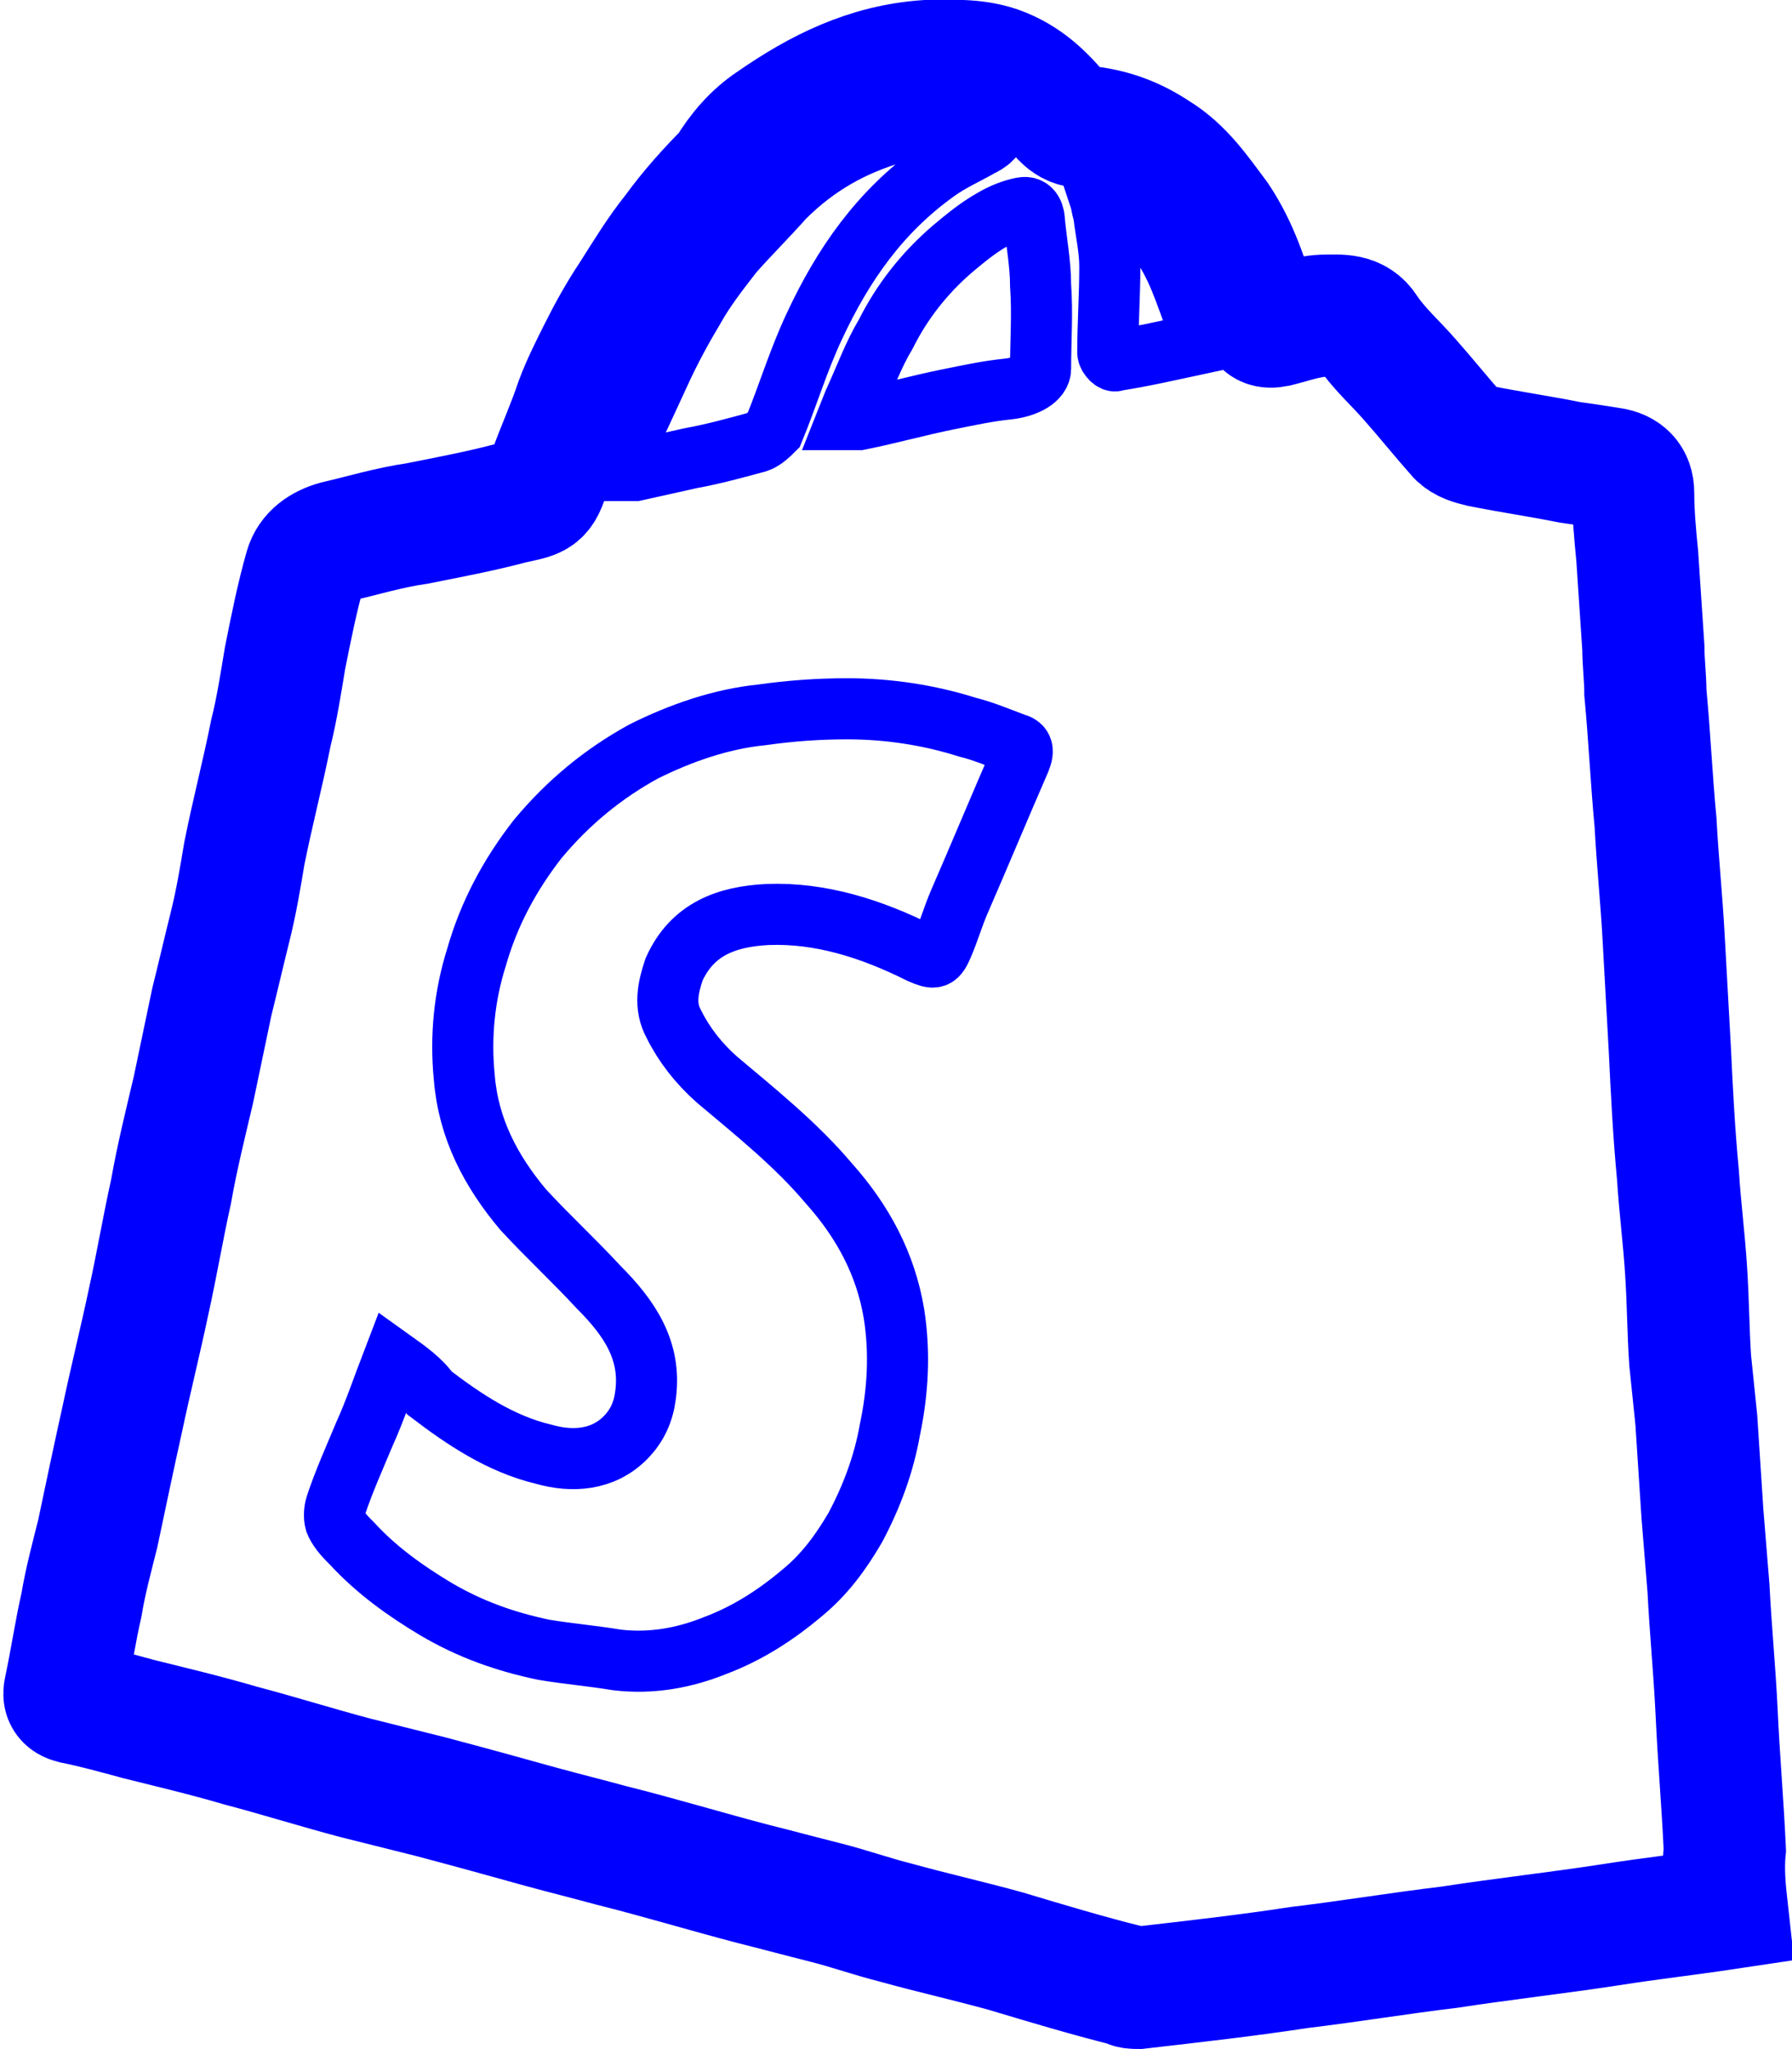 <?xml version="1.0" encoding="utf-8"?>
<!-- Generator: Adobe Illustrator 20.0.0, SVG Export Plug-In . SVG Version: 6.00 Build 0)  -->
<svg version="1.1" xmlns="http://www.w3.org/2000/svg" xmlns:xlink="http://www.w3.org/1999/xlink" x="0px" y="0px"
	 viewBox="0 0 88 100.6" style="enable-background:new 0 0 88 100.6;" xml:space="preserve">
<style type="text/css">
	.st0{fill:none;stroke:#0000FF;stroke-width:3;stroke-miterlimit:10;}
	.st1{fill:none;stroke:#0000FF;stroke-width:6;stroke-miterlimit:10;}
</style>
<g id="Layer_1">
</g>
<g id="icons">
	<g id="XMLID_11_">
		<g id="XMLID_18_">
			<g id="XMLID_27_">
				<g id="XMLID_210_">
					<path id="XMLID_211_" class="st0" d="M19.3,66.8c-0.5,1.3-0.9,2.5-1.4,3.6c-0.5,1.2-1,2.3-1.4,3.5c-0.1,0.3-0.1,0.7,0,0.9
						c0.2,0.4,0.5,0.7,0.8,1c1.2,1.3,2.6,2.3,4.1,3.2c1.7,1,3.4,1.6,5.3,2c1.2,0.2,2.4,0.3,3.6,0.5c1.7,0.2,3.3-0.1,4.8-0.7
						c1.6-0.6,3-1.5,4.3-2.6c1.1-0.9,1.9-2,2.6-3.2c0.8-1.5,1.4-3.1,1.7-4.8c0.4-1.9,0.5-3.8,0.2-5.7c-0.4-2.4-1.5-4.5-3.2-6.4
						c-1.6-1.9-3.6-3.5-5.5-5.1c-0.9-0.8-1.6-1.7-2.1-2.7c-0.5-0.9-0.3-1.8,0-2.7c0.9-2,2.6-2.6,4.6-2.7c2.6-0.1,5.1,0.7,7.5,1.9
						c0.7,0.3,0.8,0.3,1.1-0.4c0.3-0.7,0.5-1.4,0.8-2.1c1-2.3,2-4.7,3-7c0.2-0.5,0.1-0.7-0.3-0.8c-0.8-0.3-1.5-0.6-2.3-0.8
						c-1.9-0.6-3.9-0.9-5.9-0.9c-1.4,0-2.8,0.1-4.2,0.3c-2,0.2-4,0.9-5.8,1.8c-2,1.1-3.7,2.5-5.2,4.3c-1.4,1.8-2.4,3.7-3,5.8
						c-0.6,1.9-0.8,3.9-0.6,5.9c0.2,2.5,1.3,4.6,2.9,6.5c1.2,1.3,2.5,2.5,3.7,3.8c1.5,1.5,2.6,3.1,2.3,5.3c-0.1,0.8-0.4,1.5-1,2.1
						c-1.1,1.1-2.6,1.2-4,0.8c-2.1-0.5-3.9-1.7-5.6-3C20.7,67.8,20,67.3,19.3,66.8z M30.1,23.1c0.5,0,0.8,0,1.1,0
						c0.9-0.2,1.8-0.4,2.7-0.6c1.1-0.2,2.2-0.5,3.3-0.8c0.3-0.1,0.6-0.4,0.8-0.6c0.7-1.7,1.2-3.4,2-5.1c1.4-3,3.2-5.6,6-7.6
						c0.7-0.5,1.4-0.8,2.1-1.2c0.2-0.1,0.4-0.2,0.6-0.4c-0.2-0.2-0.4-0.4-0.7-0.5C46.5,6,45.3,6.2,44,6.5c-2.1,0.6-3.9,1.6-5.5,3.2
						c-0.8,0.9-1.7,1.8-2.5,2.7c-0.7,0.9-1.4,1.8-1.9,2.7c-0.6,1-1.2,2.1-1.7,3.2C31.7,19.8,31,21.4,30.1,23.1z M41.6,20.6
						c0.3,0,0.5,0,0.6,0c1.5-0.3,2.9-0.7,4.4-1c1-0.2,1.9-0.4,2.9-0.5c0.9-0.1,1.6-0.5,1.6-1c0-1.4,0.1-2.7,0-4.1
						c0-1-0.2-2.1-0.3-3.1c0-0.3-0.1-0.8-0.6-0.7c-0.5,0.1-1,0.3-1.5,0.6c-0.7,0.4-1.3,0.9-1.9,1.4c-1.4,1.2-2.5,2.6-3.3,4.2
						c-0.6,1-1,2.1-1.5,3.2C41.9,19.8,41.8,20.1,41.6,20.6z M58.8,16.9c-0.1-0.5,0-0.9-0.1-1.2c-0.5-1.3-0.9-2.7-1.8-3.9
						c-0.3-0.3-0.4-0.7-0.7-1c-0.6-0.5-1.2-1.2-2.2-1.1c0.1,0.3,0.1,0.5,0.2,0.8c0.1,0.9,0.3,1.7,0.3,2.6c0,1.4-0.1,2.8-0.1,4.2
						c0,0.2,0.3,0.5,0.4,0.4C56.1,17.5,57.4,17.2,58.8,16.9z"/>
				</g>
			</g>
		</g>
		<path id="XMLID_216_" class="st1" d="M84.8,93.7c-2,0.3-3.8,0.5-5.7,0.8c-2.6,0.4-5.3,0.7-7.9,1.1c-2.5,0.3-4.9,0.7-7.4,1
			c-2.6,0.4-5.3,0.7-7.9,1c-0.2,0-0.4,0-0.5-0.1c-2-0.5-4-1.1-6-1.7c-1.8-0.5-3.6-0.9-5.4-1.4c-1.2-0.3-2.3-0.7-3.5-1
			c-1.2-0.3-2.3-0.6-3.5-0.9c-2.3-0.6-4.6-1.3-7-1.9c-1.1-0.3-2.3-0.6-3.4-0.9c-1.8-0.5-3.6-1-5.5-1.5c-1.2-0.3-2.4-0.6-3.6-0.9
			c-1.9-0.5-3.8-1.1-5.7-1.6c-1.7-0.5-3.4-0.9-5-1.3c-1.1-0.3-2.2-0.6-3.2-0.8c-0.4-0.1-0.5-0.3-0.4-0.7c0.3-1.4,0.5-2.8,0.8-4.1
			c0.2-1.2,0.5-2.3,0.8-3.5c0.4-1.9,0.8-3.8,1.2-5.6c0.4-1.9,0.9-3.9,1.3-5.8c0.4-1.8,0.7-3.6,1.1-5.4c0.3-1.7,0.7-3.3,1.1-5
			c0.3-1.4,0.6-2.9,0.9-4.3c0.3-1.2,0.6-2.5,0.9-3.7c0.3-1.2,0.5-2.4,0.7-3.6c0.4-2,0.9-3.9,1.3-5.9c0.3-1.2,0.5-2.5,0.7-3.7
			c0.3-1.5,0.6-3,1-4.4c0.2-0.7,0.8-1.1,1.5-1.3c1.3-0.3,2.6-0.7,4-0.9c1.5-0.3,3.1-0.6,4.6-1c1.3-0.3,1.5-0.2,1.9-1.6
			c0.4-1.1,0.9-2.2,1.3-3.4c0.3-0.8,0.7-1.6,1.1-2.4c0.5-1,1-1.9,1.6-2.8c0.7-1.1,1.3-2.1,2.1-3.1c0.8-1.1,1.7-2.1,2.6-3
			C36.3,7.4,37,6.6,37.9,6c2.3-1.6,4.7-2.8,7.6-3C46.7,3,47.8,2.9,49,3.3c1.4,0.5,2.3,1.4,3.2,2.5C52.4,6,52.7,6.2,53,6.2
			c1.4,0.1,2.6,0.5,3.8,1.3c1.3,0.8,2.1,2,3,3.2c1,1.5,1.5,3.1,2,4.8c0.2,0.5,0.4,0.6,0.9,0.5c0.8-0.2,1.6-0.5,2.4-0.5
			c0.7,0,1.5-0.1,2,0.7c0.6,0.9,1.4,1.6,2.1,2.4c0.8,0.9,1.6,1.9,2.4,2.8c0.3,0.3,0.7,0.4,1.1,0.5c1.5,0.3,2.9,0.5,4.4,0.8
			c0.7,0.1,1.4,0.2,2,0.3c0.7,0.1,1.1,0.5,1.1,1.2c0,1,0.1,2.1,0.2,3.1c0.1,1.5,0.2,3,0.3,4.5c0,0.7,0.1,1.5,0.1,2.2
			c0.2,2.1,0.3,4.3,0.5,6.4c0.1,1.9,0.3,3.8,0.4,5.7c0.1,1.8,0.2,3.6,0.3,5.4c0.1,2.1,0.2,4.1,0.4,6.2c0.1,1.6,0.3,3.1,0.4,4.7
			c0.1,1.5,0.1,2.9,0.2,4.4c0.1,1,0.2,1.9,0.3,2.9c0.1,1.5,0.2,3.1,0.3,4.6c0.1,1.2,0.2,2.5,0.3,3.7c0.1,2,0.3,4,0.4,6.1
			c0.1,2.2,0.3,4.5,0.4,6.7C84.6,91.8,84.7,92.8,84.8,93.7z"/>
	</g>
</g>
</svg>
